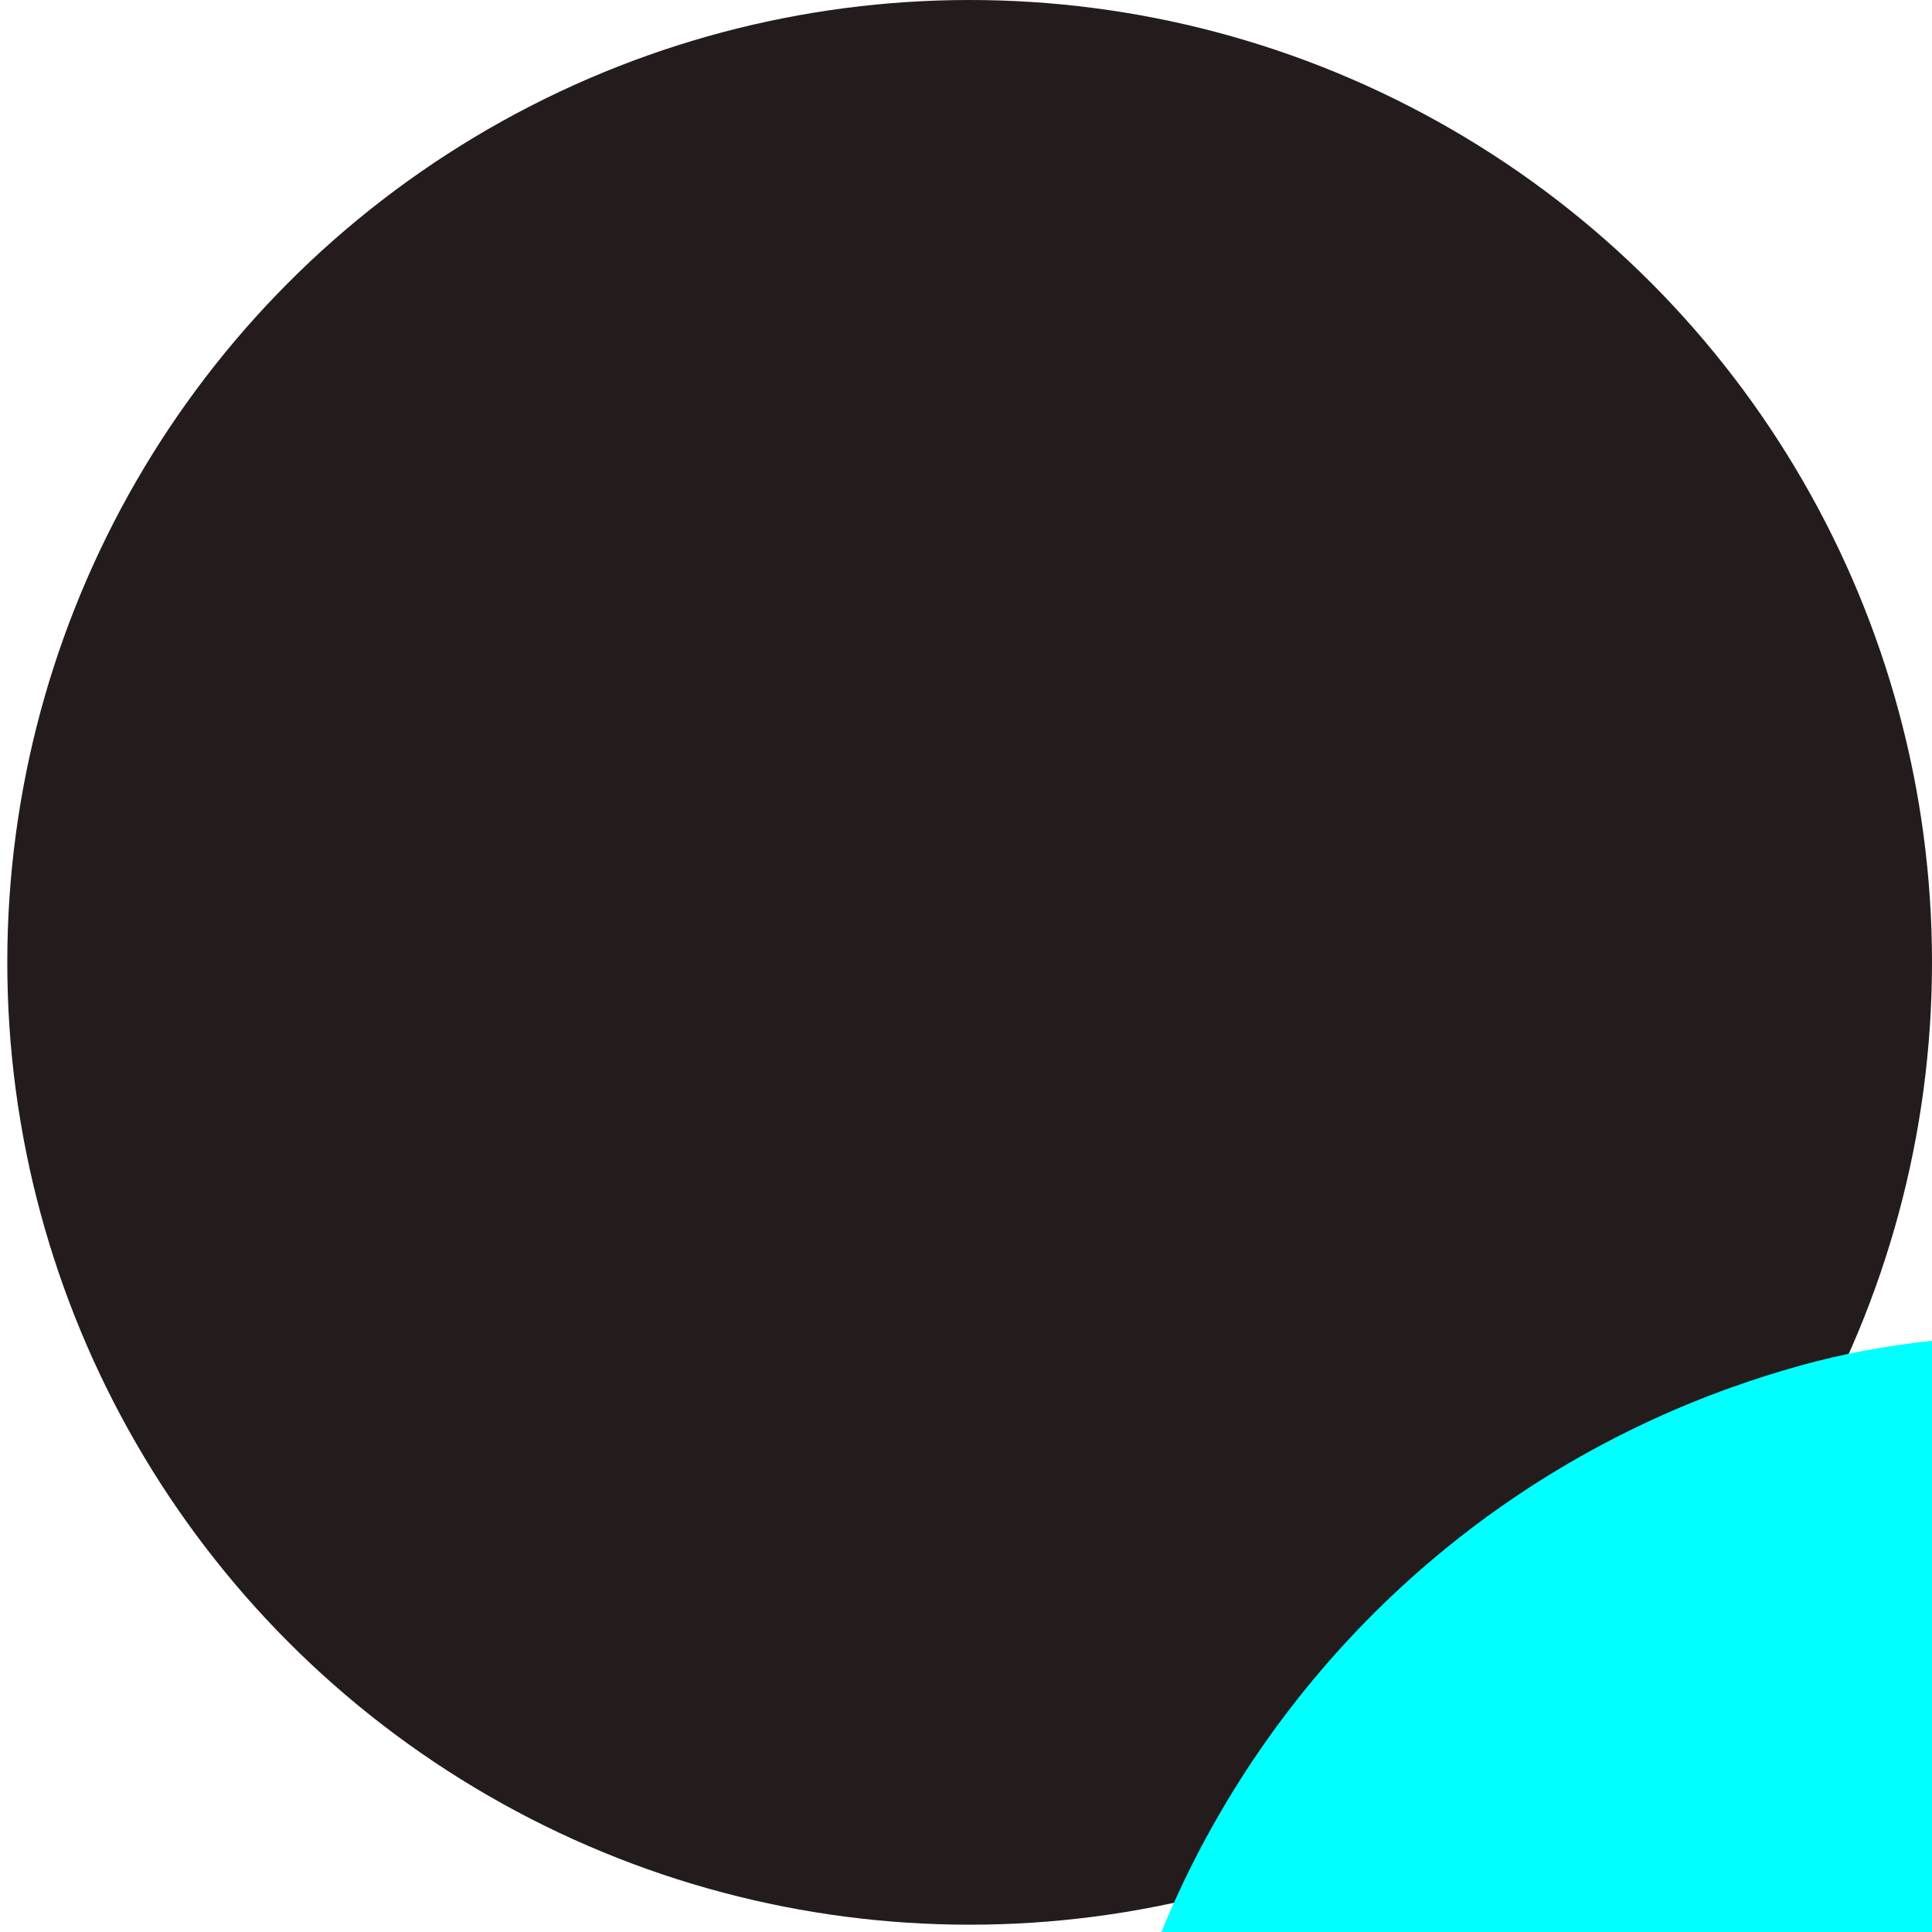 <?xml version="1.0" encoding="UTF-8" standalone="no"?>
<!-- Created with Inkscape (http://www.inkscape.org/) -->

<svg
   width="0.265mm"
   height="0.265mm"
   viewBox="0 0 0.265 0.265"
   version="1.1"
   id="svg1"
   inkscape:version="1.3 (0e150ed6c4, 2023-07-21)"
   sodipodi:docname="star_cyan.svg"
   xmlns:inkscape="http://www.inkscape.org/namespaces/inkscape"
   xmlns:sodipodi="http://sodipodi.sourceforge.net/DTD/sodipodi-0.dtd"
   xmlns="http://www.w3.org/2000/svg"
   xmlns:svg="http://www.w3.org/2000/svg">
  <sodipodi:namedview
     id="namedview1"
     pagecolor="#505050"
     bordercolor="#ffffff"
     borderopacity="1"
     inkscape:showpageshadow="0"
     inkscape:pageopacity="0"
     inkscape:pagecheckerboard="1"
     inkscape:deskcolor="#505050"
     inkscape:document-units="mm"
     inkscape:zoom="228.51448"
     inkscape:cx="0.24287301"
     inkscape:cy="0.49668625"
     inkscape:window-width="1366"
     inkscape:window-height="697"
     inkscape:window-x="-8"
     inkscape:window-y="-8"
     inkscape:window-maximized="1"
     inkscape:current-layer="layer1" />
  <defs
     id="defs1" />
  <g
     inkscape:label="Capa 1"
     inkscape:groupmode="layer"
     id="layer1"
     transform="translate(-94.257,-115.673)">
    <circle
       style="fill:#241c1c;stroke-width:0;stroke-miterlimit:3.4;paint-order:markers stroke fill"
       id="path1"
       cx="94.39"
       cy="115.805"
       r="0.132" />
    <path
       style="fill:#00ffff;stroke-width:0;stroke-miterlimit:3.4;paint-order:markers stroke fill"
       d="m 356.702,438.184 c -0.195,-0.017 -0.366,-0.154 -0.427,-0.343 -0.083,-0.254 0.054,-0.53 0.308,-0.621 0.048,-0.017 0.088,-0.025 0.147,-0.027 0.107,-0.005 0.21,0.025 0.3,0.086 0.036,0.024 0.091,0.077 0.118,0.113 0.03,0.04 0.068,0.117 0.08,0.167 0.088,0.338 -0.179,0.655 -0.526,0.625 z"
       id="path2"
       transform="scale(0.265)" />
  </g>
</svg>
